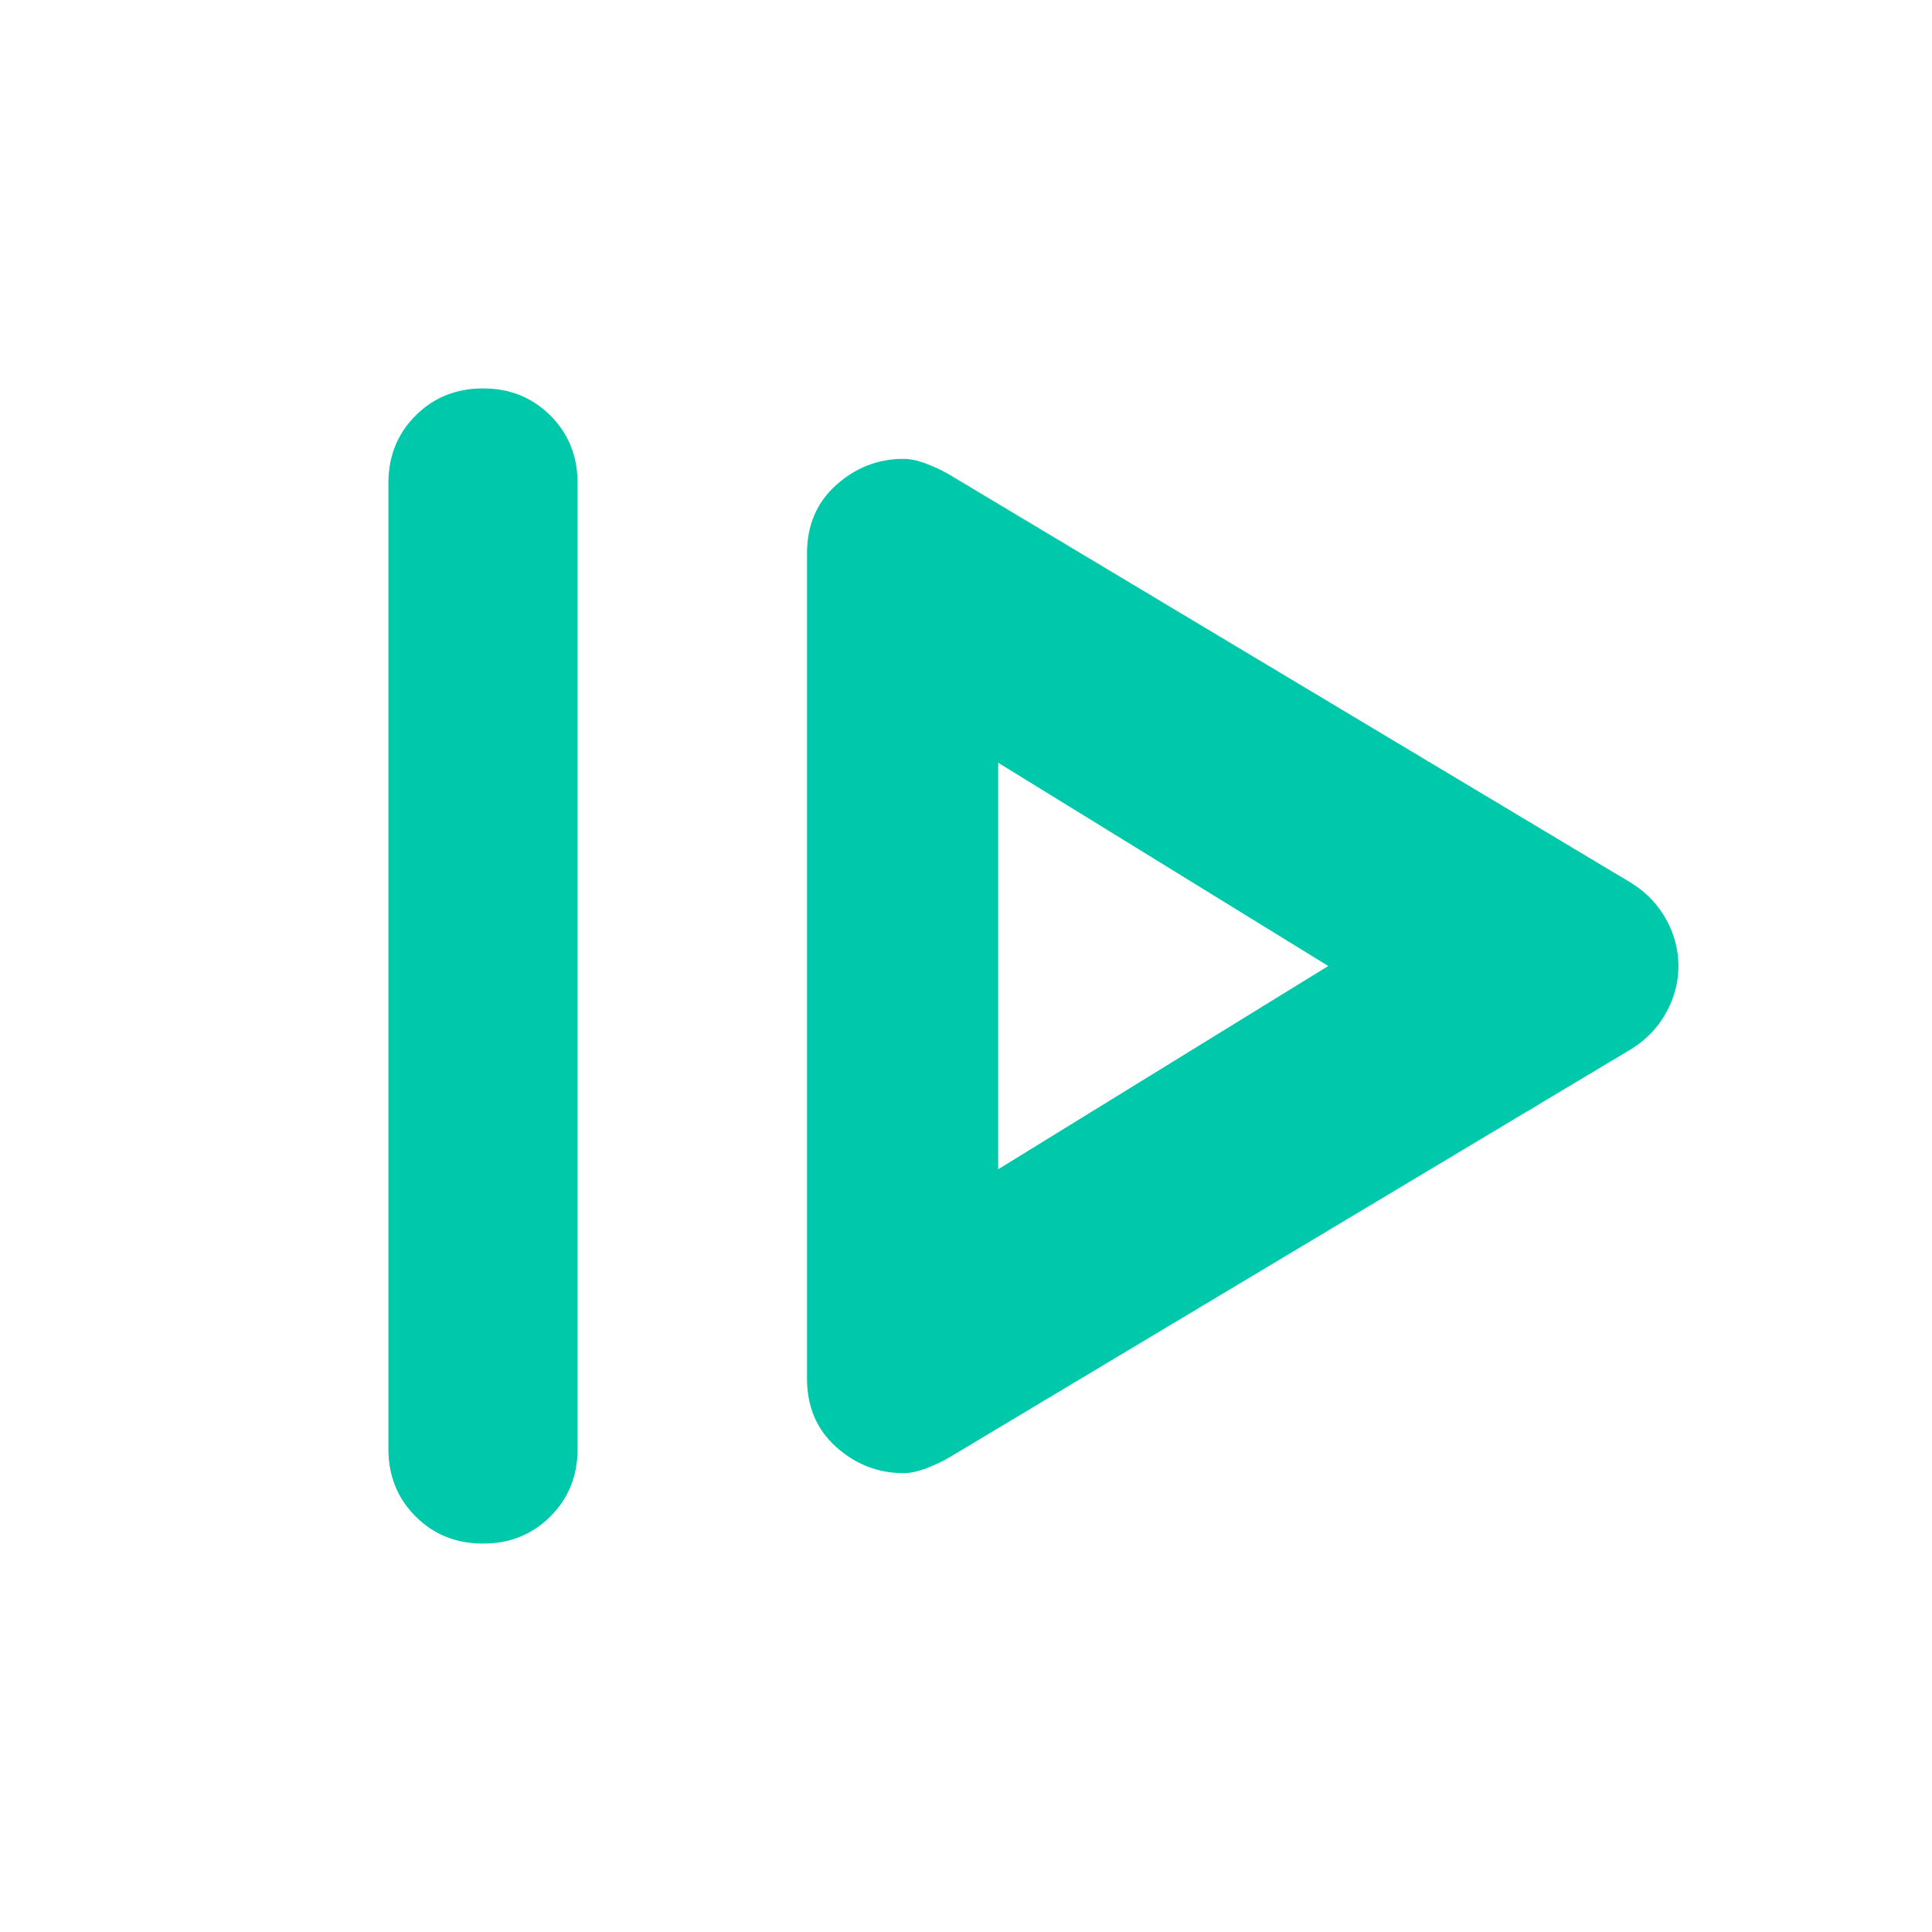 <svg xmlns="http://www.w3.org/2000/svg" height="48" viewBox="0 -960 960 960" width="48"><path fill="rgb(0, 200, 170)" d="M193-240v-480q0-20 13.5-33.5T240-767q20 0 33.5 13.5T287-720v480q0 20-13.5 33.5T240-193q-20 0-33.5-13.5T193-240Zm279 4 339-203q11-7 17-18t6-23q0-12-6-23t-17-18L472-724q-5-3-11.5-5.5T449-732q-19 0-33.5 13T401-685v410q0 21 14.5 34t33.5 13q5 0 11.5-2.5T472-236Zm24-143v-202l164 101-164 101Zm0-101Z"/></svg>